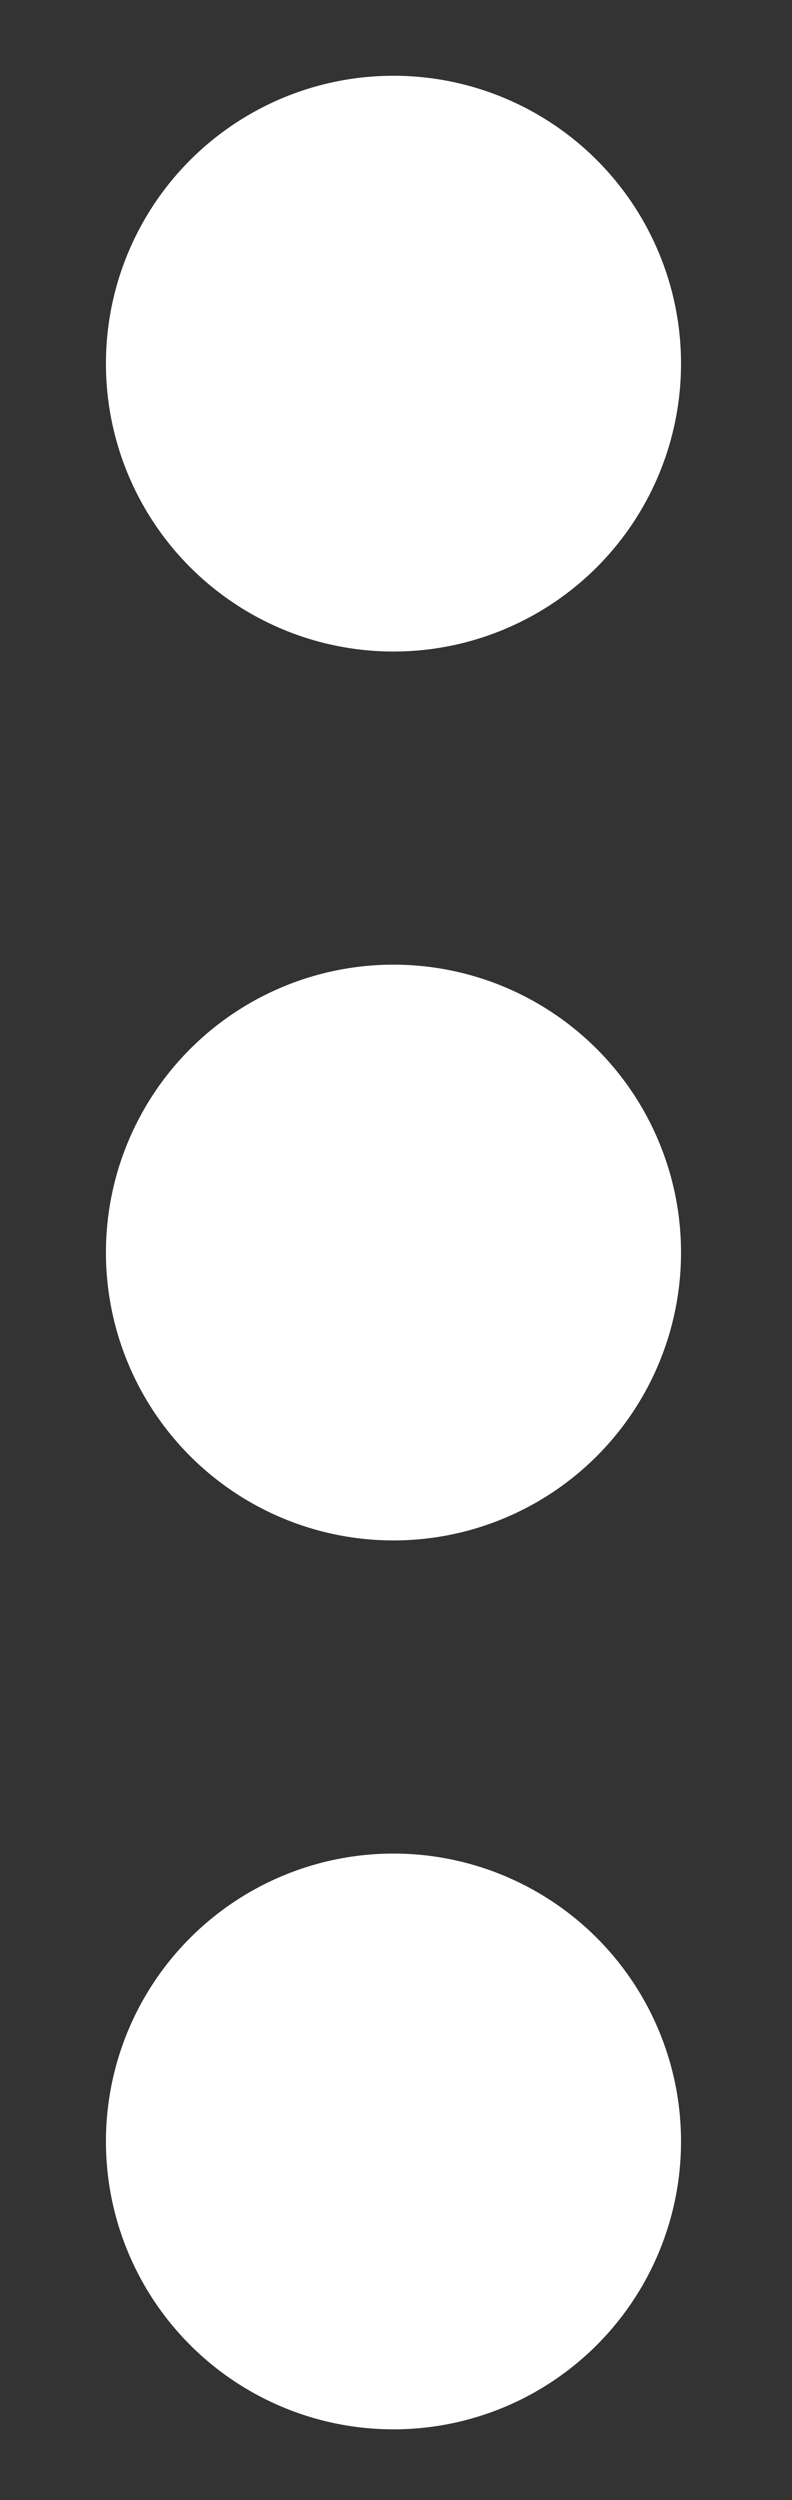 <?xml version="1.0" encoding="utf-8"?>
<!-- Generator: Adobe Illustrator 19.2.0, SVG Export Plug-In . SVG Version: 6.00 Build 0)  -->
<svg version="1.1" id="Layer_1" xmlns="http://www.w3.org/2000/svg" xmlns:xlink="http://www.w3.org/1999/xlink" x="0px" y="0px"
	 viewBox="0 0 15.7 49.5" style="enable-background:new 0 0 15.7 49.5;" xml:space="preserve">
<rect x="0" y="0" width="15.7" height="49.5" fill="#333333" stroke="none"/>
<style type="text/css">
	.st0{fill:#430A30;}
	.st1{fill:#D84135;}
	.st2{fill:#FFFFFF;}
	.st3{fill:none;stroke:#FFFFFF;stroke-width:3;stroke-miterlimit:10;}
	.st4{fill:none;stroke:#FFFFFF;stroke-width:2;stroke-miterlimit:10;}
</style>
<g>
	<circle class="st2" cx="7.8" cy="7.2" r="5.7"/>
	<circle class="st2" cx="7.8" cy="24.8" r="5.7"/>
	<circle class="st2" cx="7.8" cy="42.4" r="5.7"/>
</g>
</svg>
